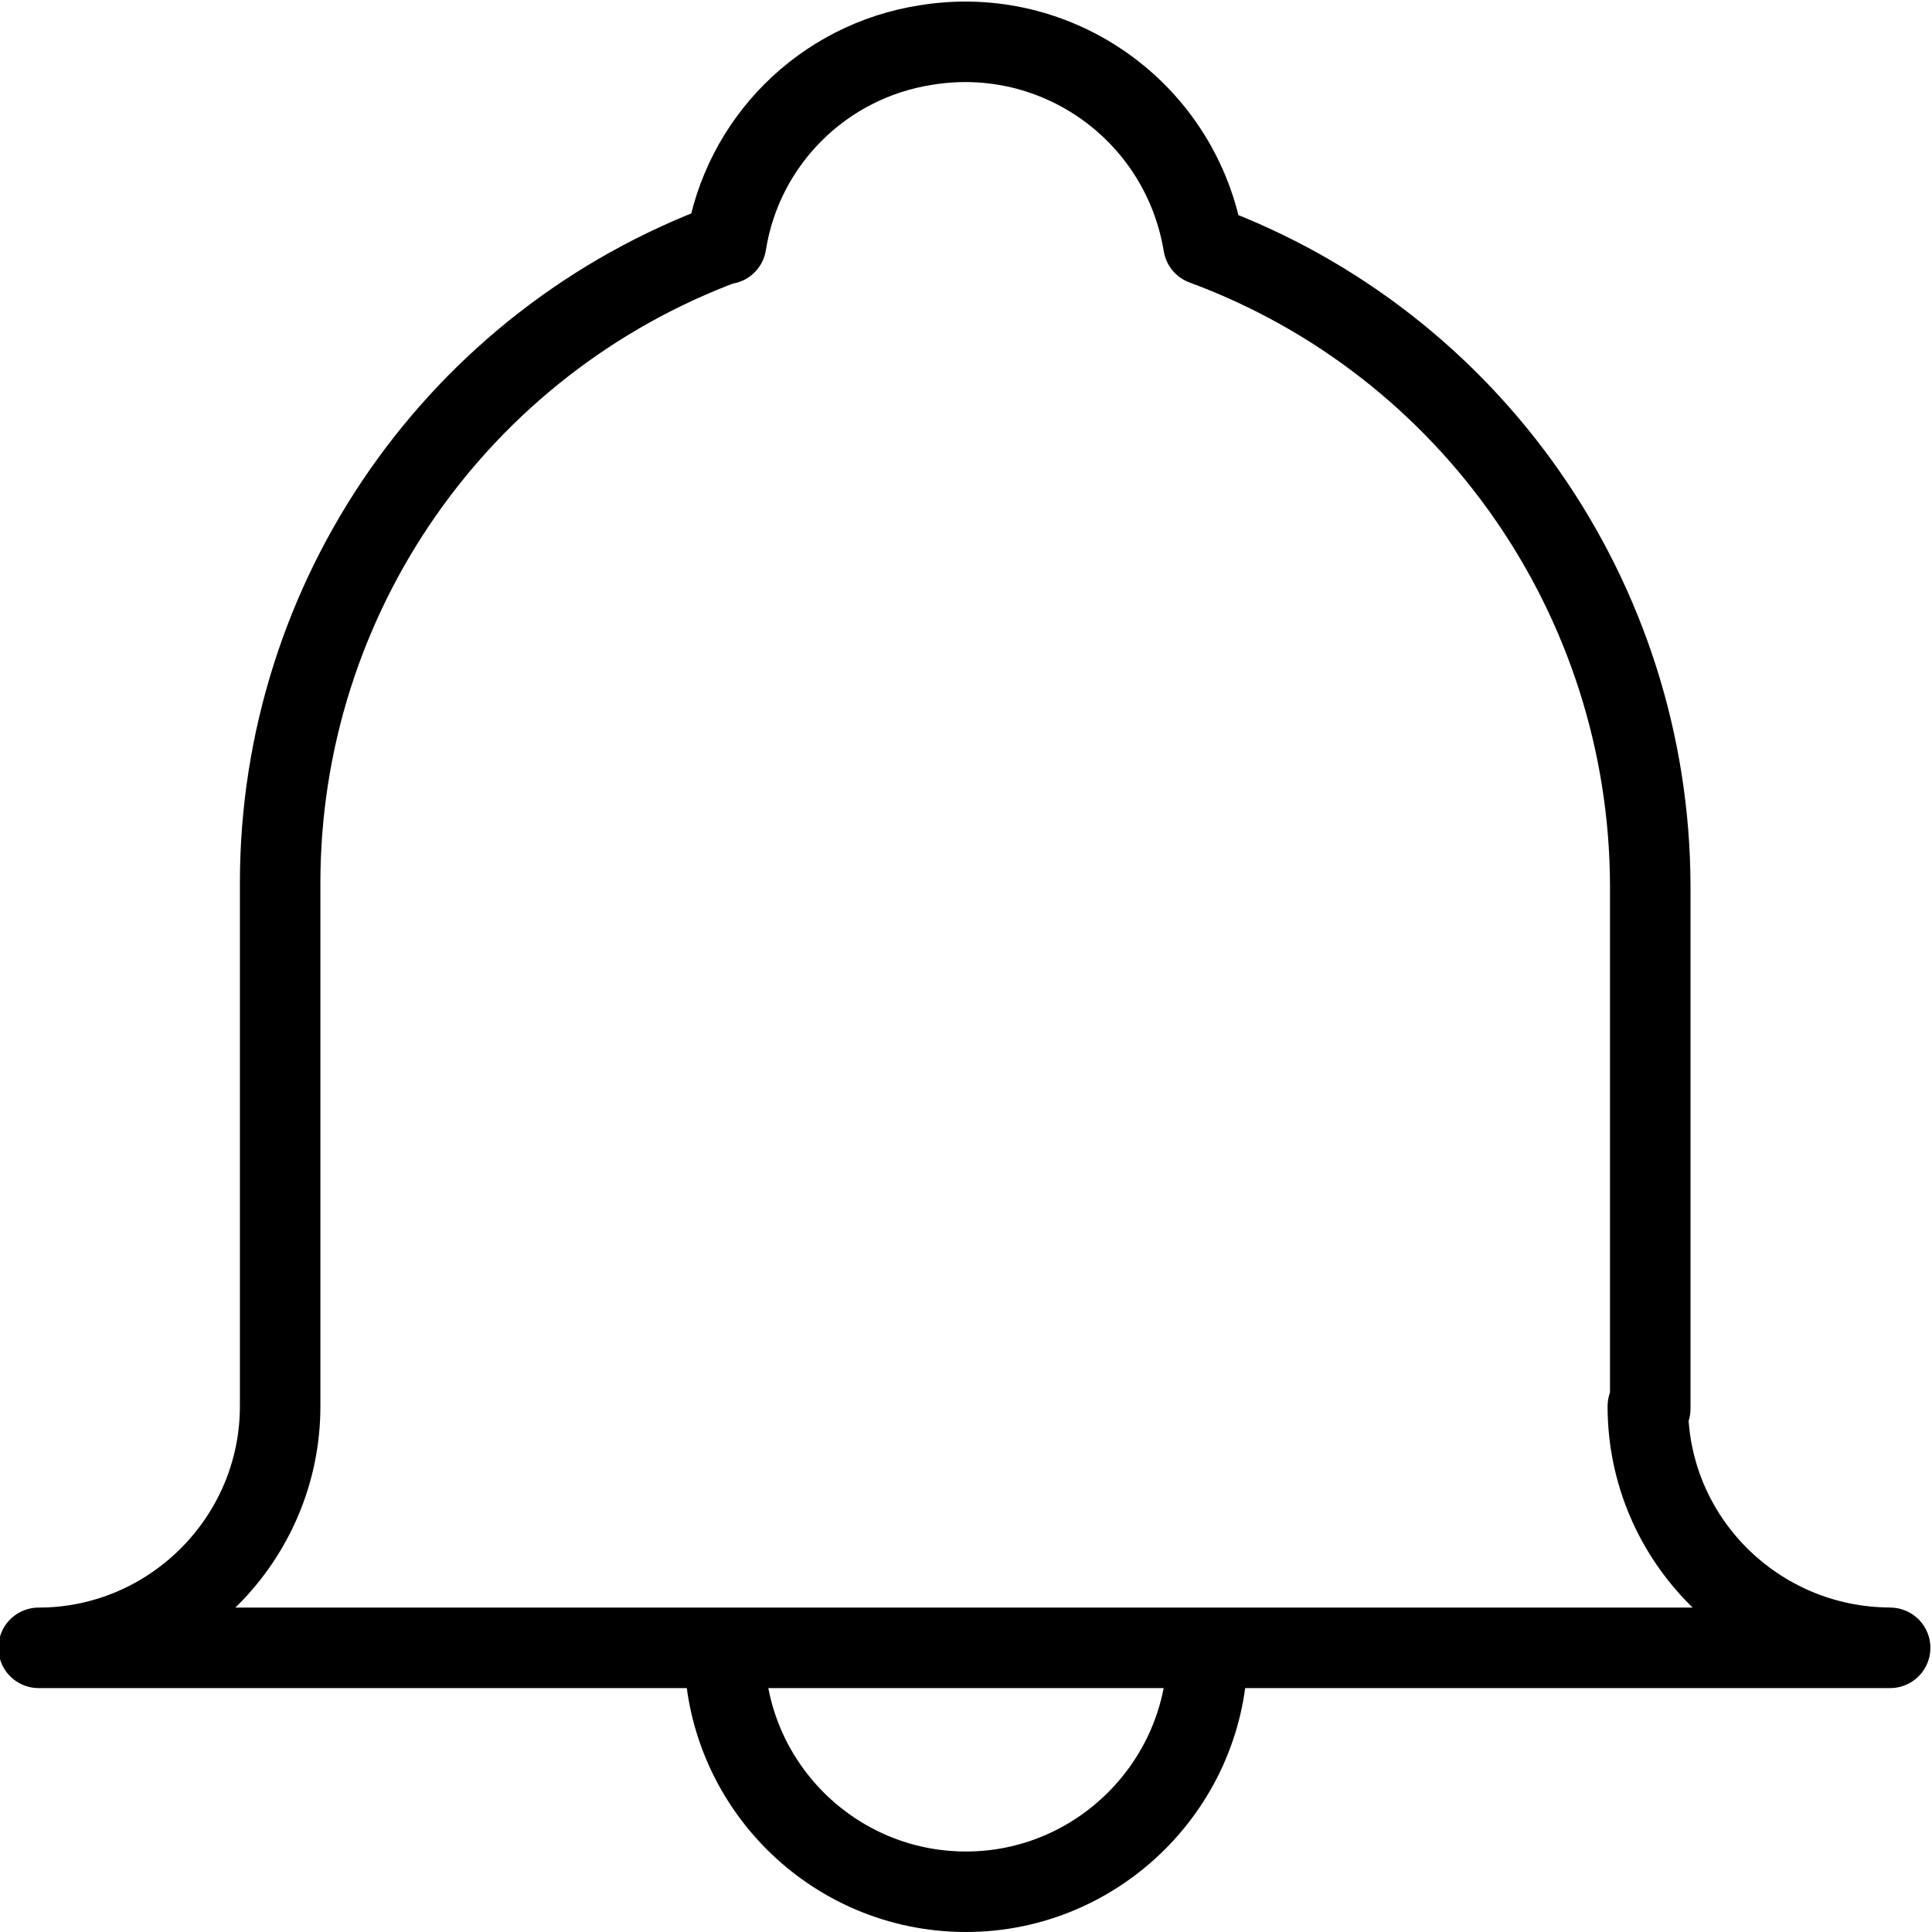<svg viewBox="0 0 24 24" xmlns="http://www.w3.org/2000/svg"><g stroke-linecap="round" stroke="#000" fill="none" stroke-linejoin="round"><path d="M20.5 17.5V11l0 0c-.01-3.55-2.22-6.73-5.55-7.96l0 0C14.68 1.4 13.14.29 11.5.56c-1.28.2-2.28 1.2-2.48 2.47l0-.01c-3.33 1.23-5.54 4.4-5.54 7.95v6.5 0c0 1.65-1.35 3-3 3h23l-.01-.001c-1.66-.01-3-1.35-3-3Z"/><path d="M15 20.5v0c0 1.65-1.35 3-3 3 -1.66 0-3-1.35-3-3"/></g></svg>